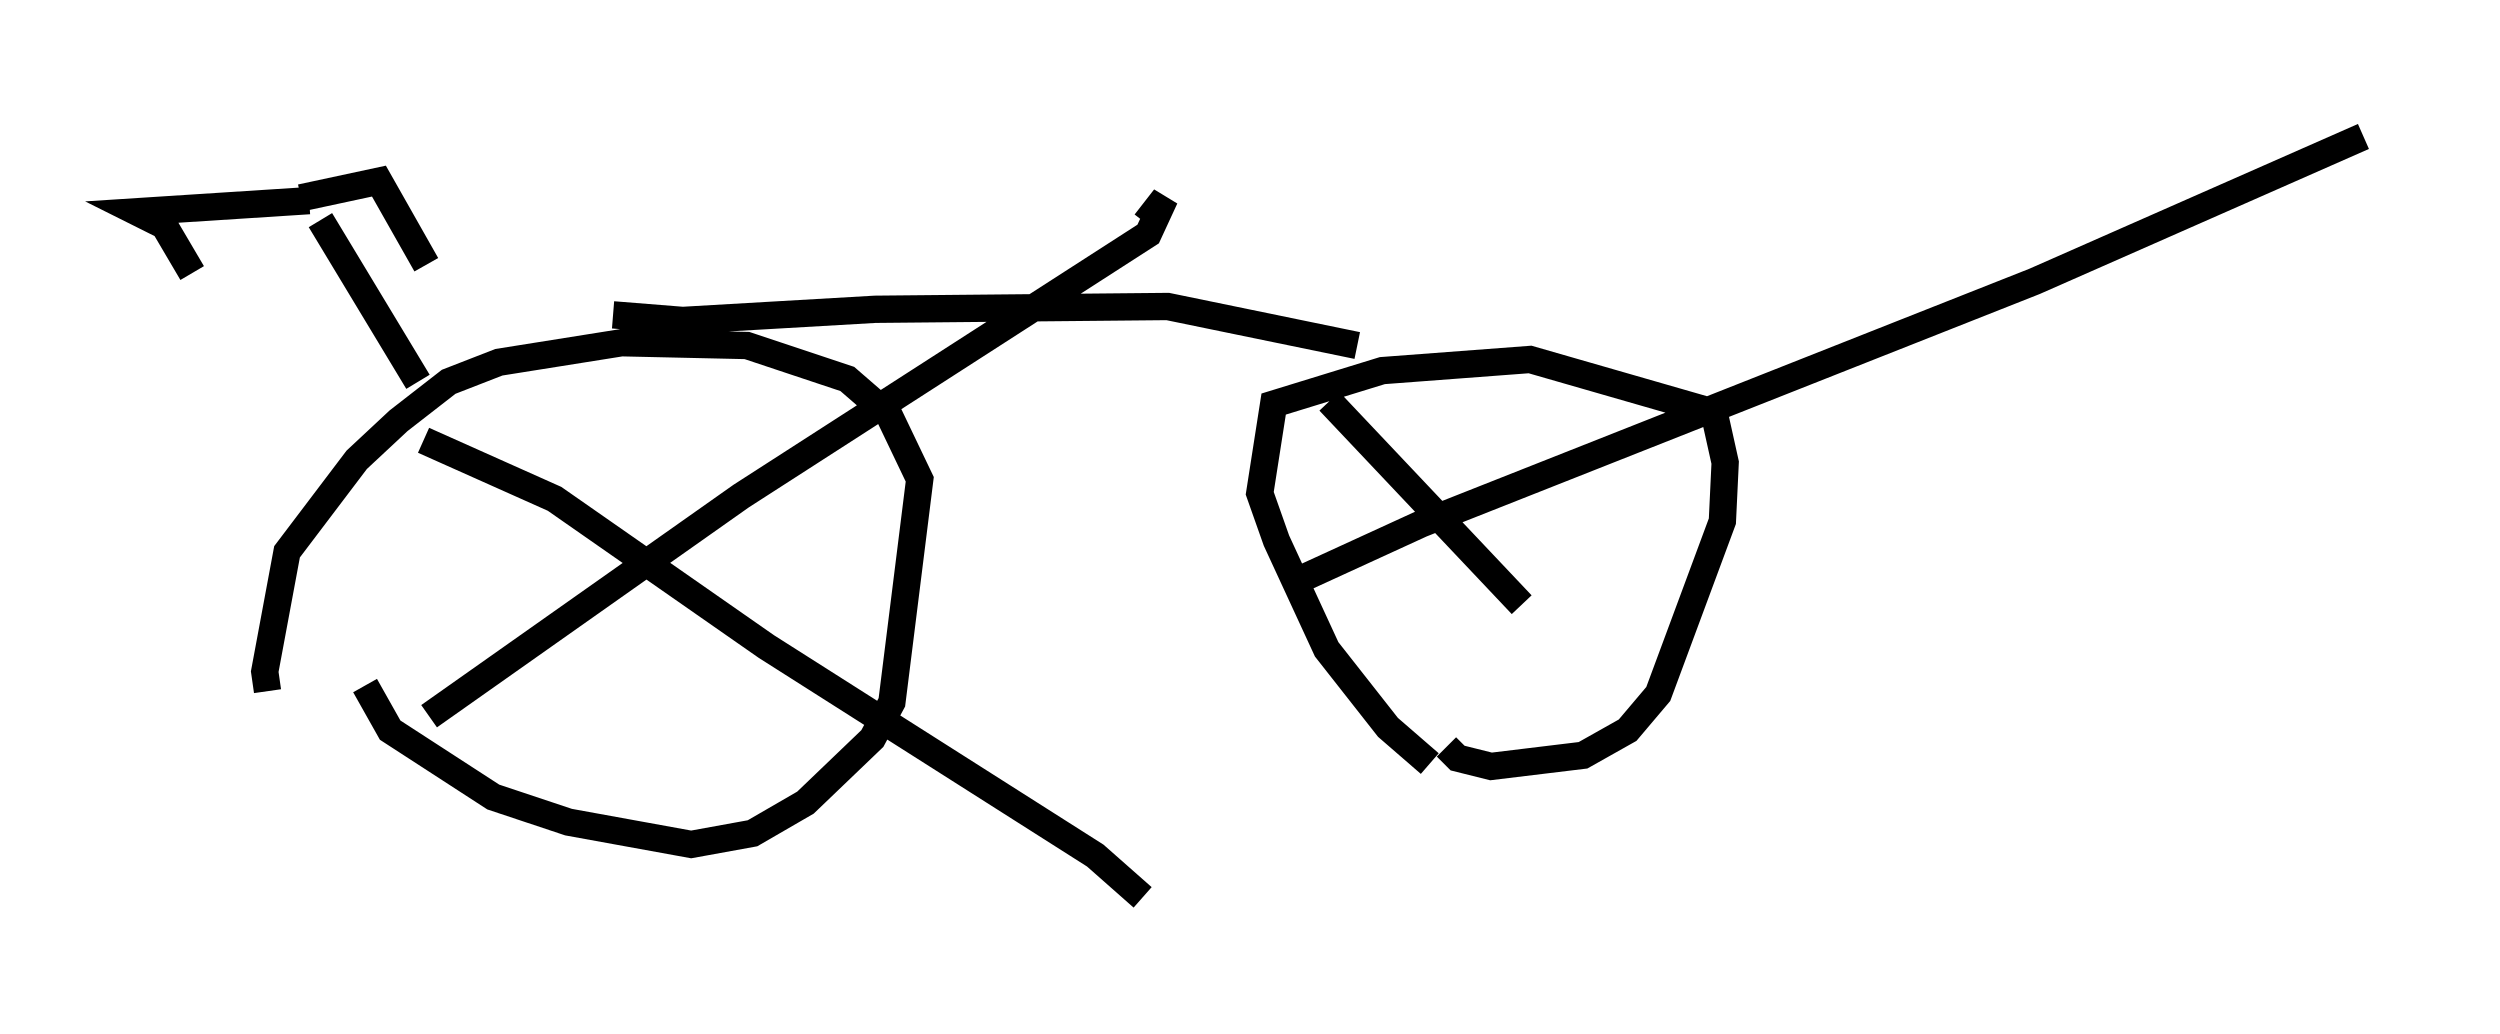 <?xml version="1.0" encoding="utf-8" ?>
<svg baseProfile="full" height="37.869" version="1.1" width="91.565" xmlns="http://www.w3.org/2000/svg" xmlns:ev="http://www.w3.org/2001/xml-events" xmlns:xlink="http://www.w3.org/1999/xlink"><defs /><rect fill="white" height="37.869" width="91.565" x="0" y="0" /><path d="M11.227, 26.846 m-1.429, -1.531 l-0.102, -0.715 0.817, -4.39 l2.552, -3.369 1.531, -1.429 l1.838, -1.429 1.838, -0.715 l4.492, -0.715 4.594, 0.102 l3.675, 1.225 1.531, 1.327 l1.123, 2.348 -1.021, 8.167 l-0.715, 1.327 -2.45, 2.348 l-1.94, 1.123 -2.246, 0.408 l-4.492, -0.817 -2.756, -0.919 l-3.777, -2.45 -0.919, -1.633 m38.996, 2.858 l-1.531, -1.327 -2.246, -2.858 l-1.838, -3.981 -0.613, -1.735 l0.51, -3.267 3.981, -1.225 l5.41, -0.408 6.738, 1.94 l0.408, 1.838 -0.102, 2.144 l-2.348, 6.329 -1.123, 1.327 l-1.633, 0.919 -3.369, 0.408 l-1.225, -0.306 -0.408, -0.408 m-41.242, -19.294 l3.573, 5.921 m-4.288, -6.738 l2.858, -0.613 1.735, 3.063 m-4.288, -2.348 l-6.329, 0.408 1.021, 0.51 l1.021, 1.735 m15.415, 1.531 l2.552, 0.204 7.044, -0.408 l10.719, -0.102 6.942, 1.429 m-34.198, 3.471 l4.798, 2.144 7.758, 5.41 l12.046, 7.656 1.735, 1.531 m-26.134, -6.635 l11.433, -8.065 14.904, -9.596 l0.613, -1.327 -0.715, 0.919 m6.738, 6.533 l7.044, 7.452 m-8.575, -0.715 l4.9, -2.246 22.459, -8.881 l12.046, -5.308 " fill="none" stroke="black" stroke-width="1" /></svg>